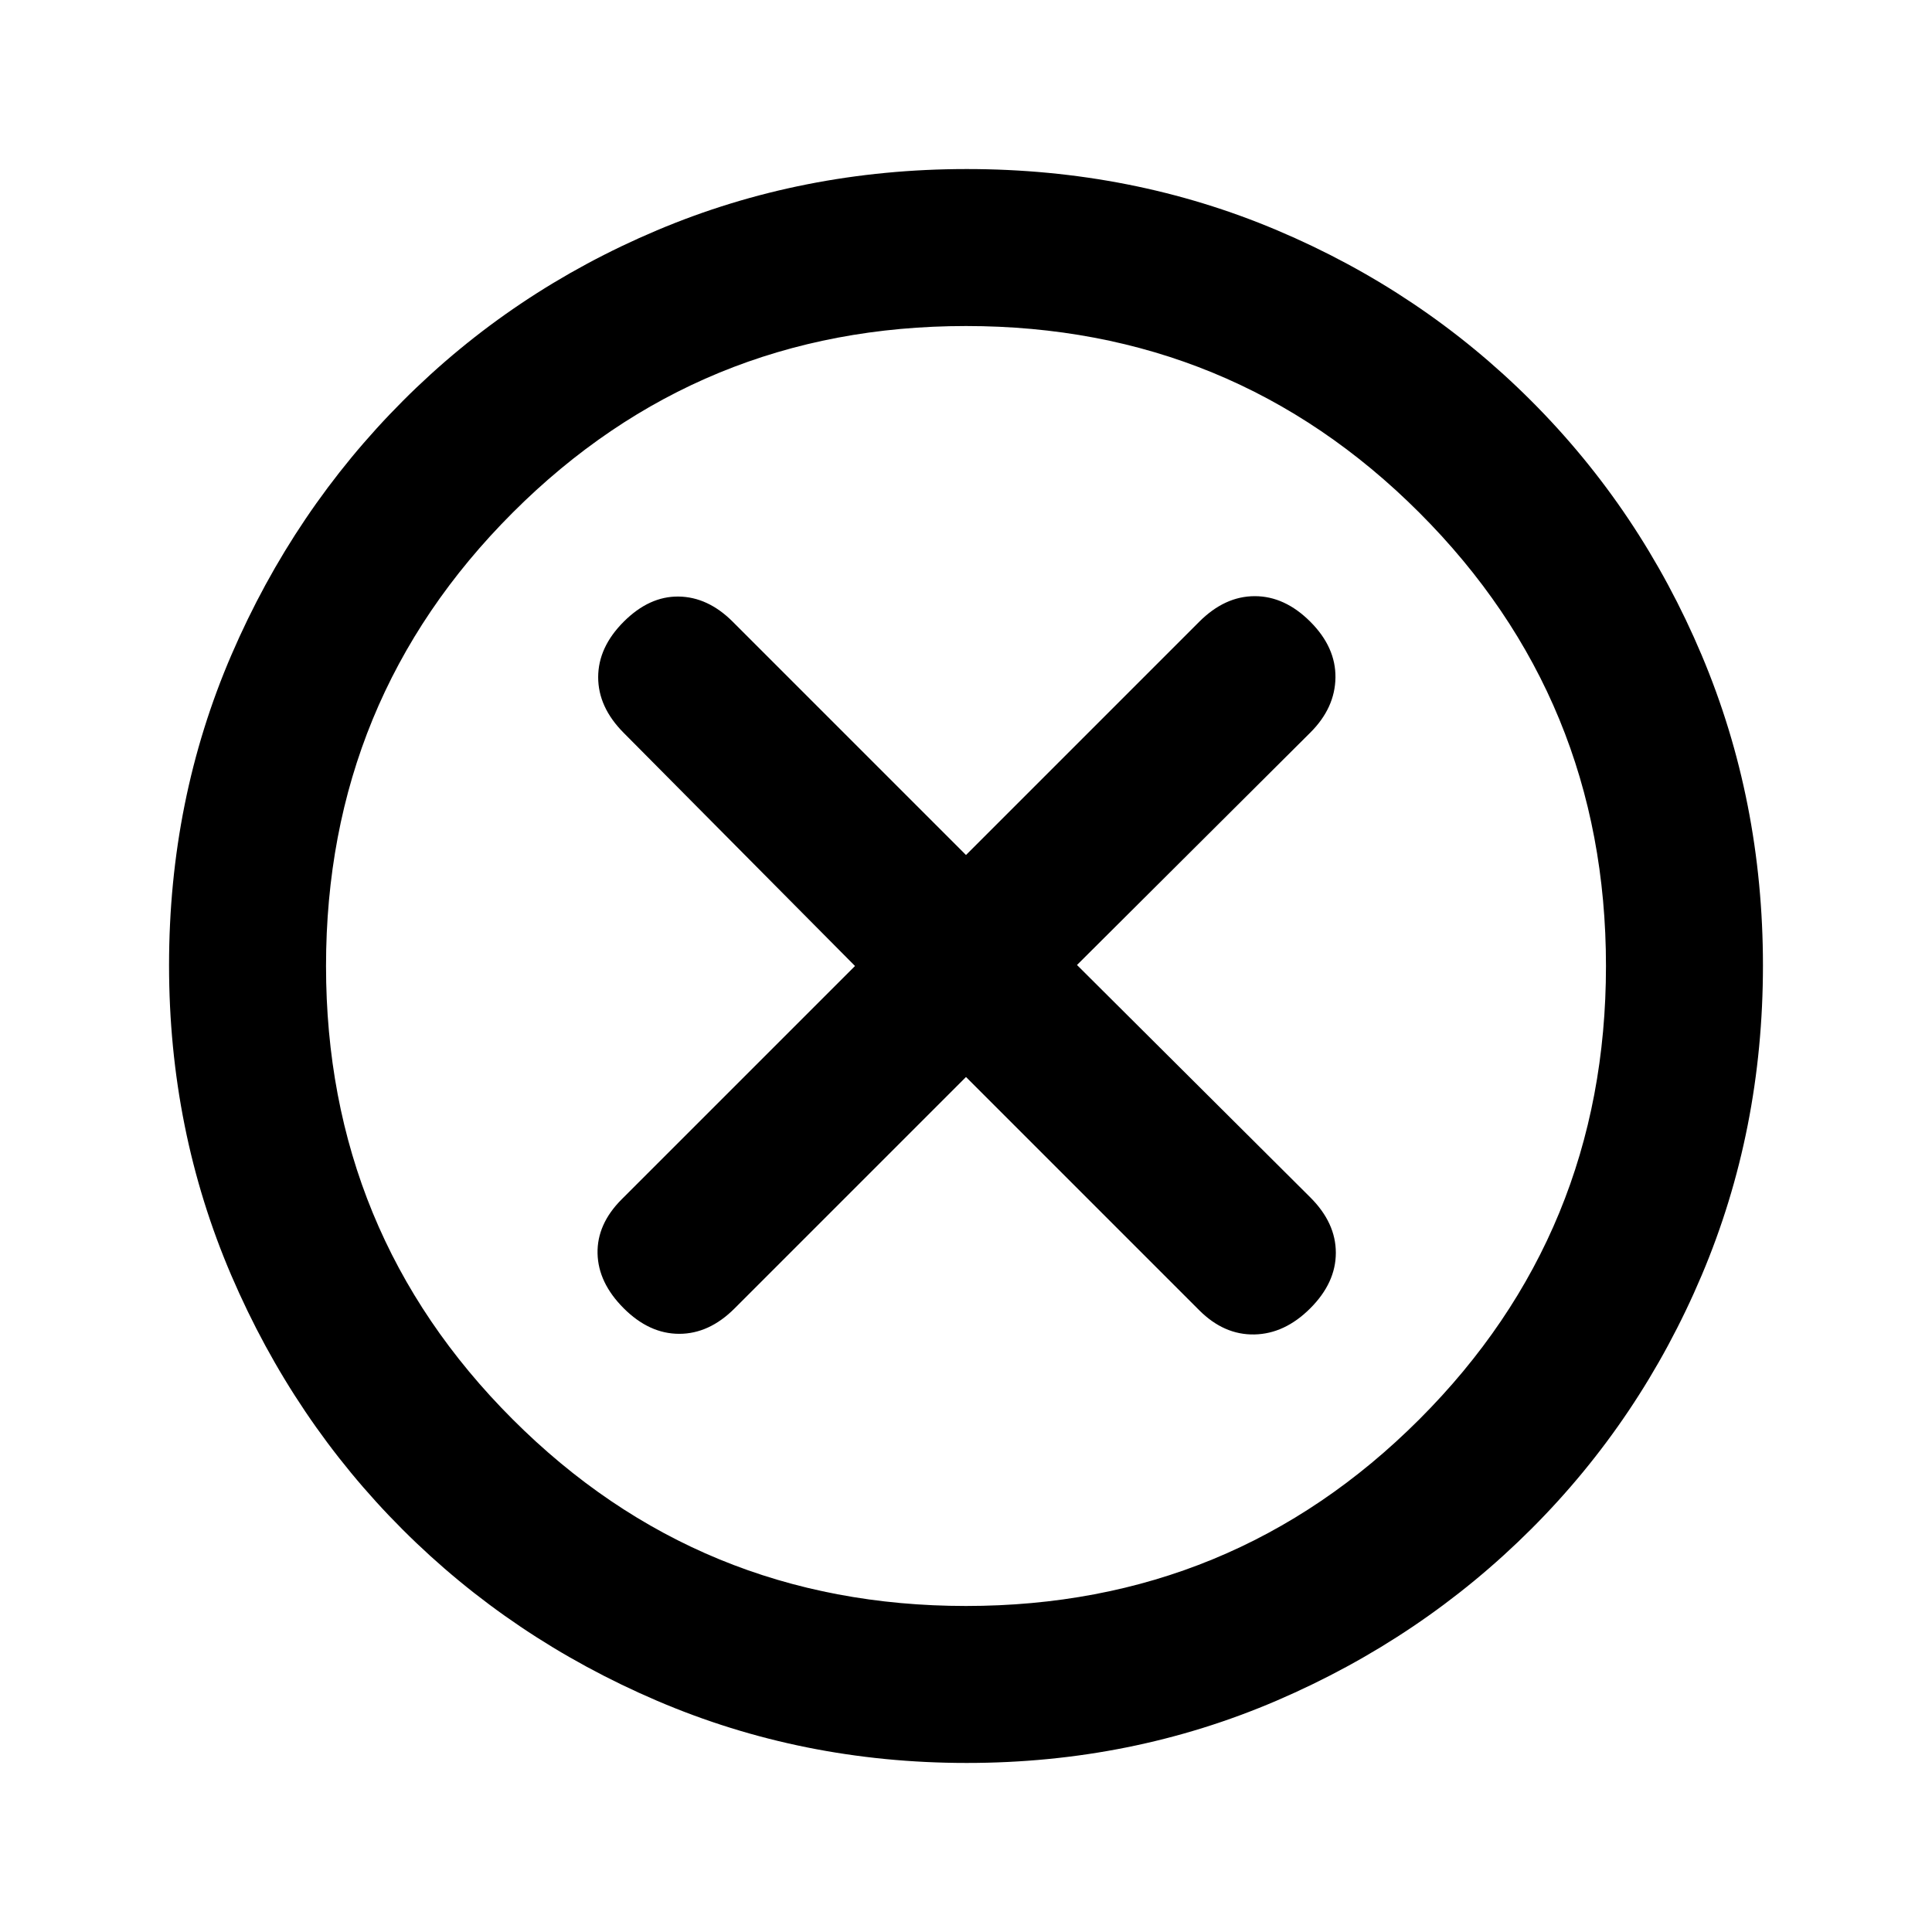 <svg xmlns="http://www.w3.org/2000/svg" height="20" viewBox="0 -960 960 960" width="20"><path d="m480-424.85 115.92 115.93q12.31 12.3 27.39 12 15.07-.31 27.77-13 12.69-12.7 12.69-27.58 0-14.88-12.69-27.53L535.15-480.5l115.93-115.47q12.3-12.26 12.5-27.34.19-15.07-12.5-27.77-12.7-12.69-27.58-12.69-14.88 0-27.58 12.69L480-535.15 364.08-651.08q-12.31-12.3-26.89-12.5-14.57-.19-27.27 12.5-12.69 12.7-12.69 27.58 0 14.88 12.61 27.58L424.85-480 308.92-364.08q-12.3 12.31-12 26.89.31 14.57 13 27.27 12.7 12.69 27.58 12.69 14.88 0 27.49-12.61L480-424.85ZM480.34-84q-81.75 0-153.96-30.94-72.21-30.94-126.34-85.05-54.13-54.11-85.09-126.25Q84-398.37 84-480.39q0-82.28 31-154.21t85.21-126.23q54.21-54.3 126.25-84.74Q398.49-876 480.39-876q82.27 0 154.19 30.42 71.93 30.42 126.24 84.71 54.31 54.29 84.75 126.44Q876-562.29 876-480.26q0 82.03-30.42 153.9t-84.7 126.1q-54.28 54.23-126.4 85.25Q562.35-84 480.34-84Zm-.34-78q132.51 0 225.26-92.74Q798-347.49 798-480t-92.74-225.26Q612.51-798 480-798t-225.26 92.74Q162-612.51 162-480t92.74 225.26Q347.49-162 480-162Zm0-318Z"/></svg>